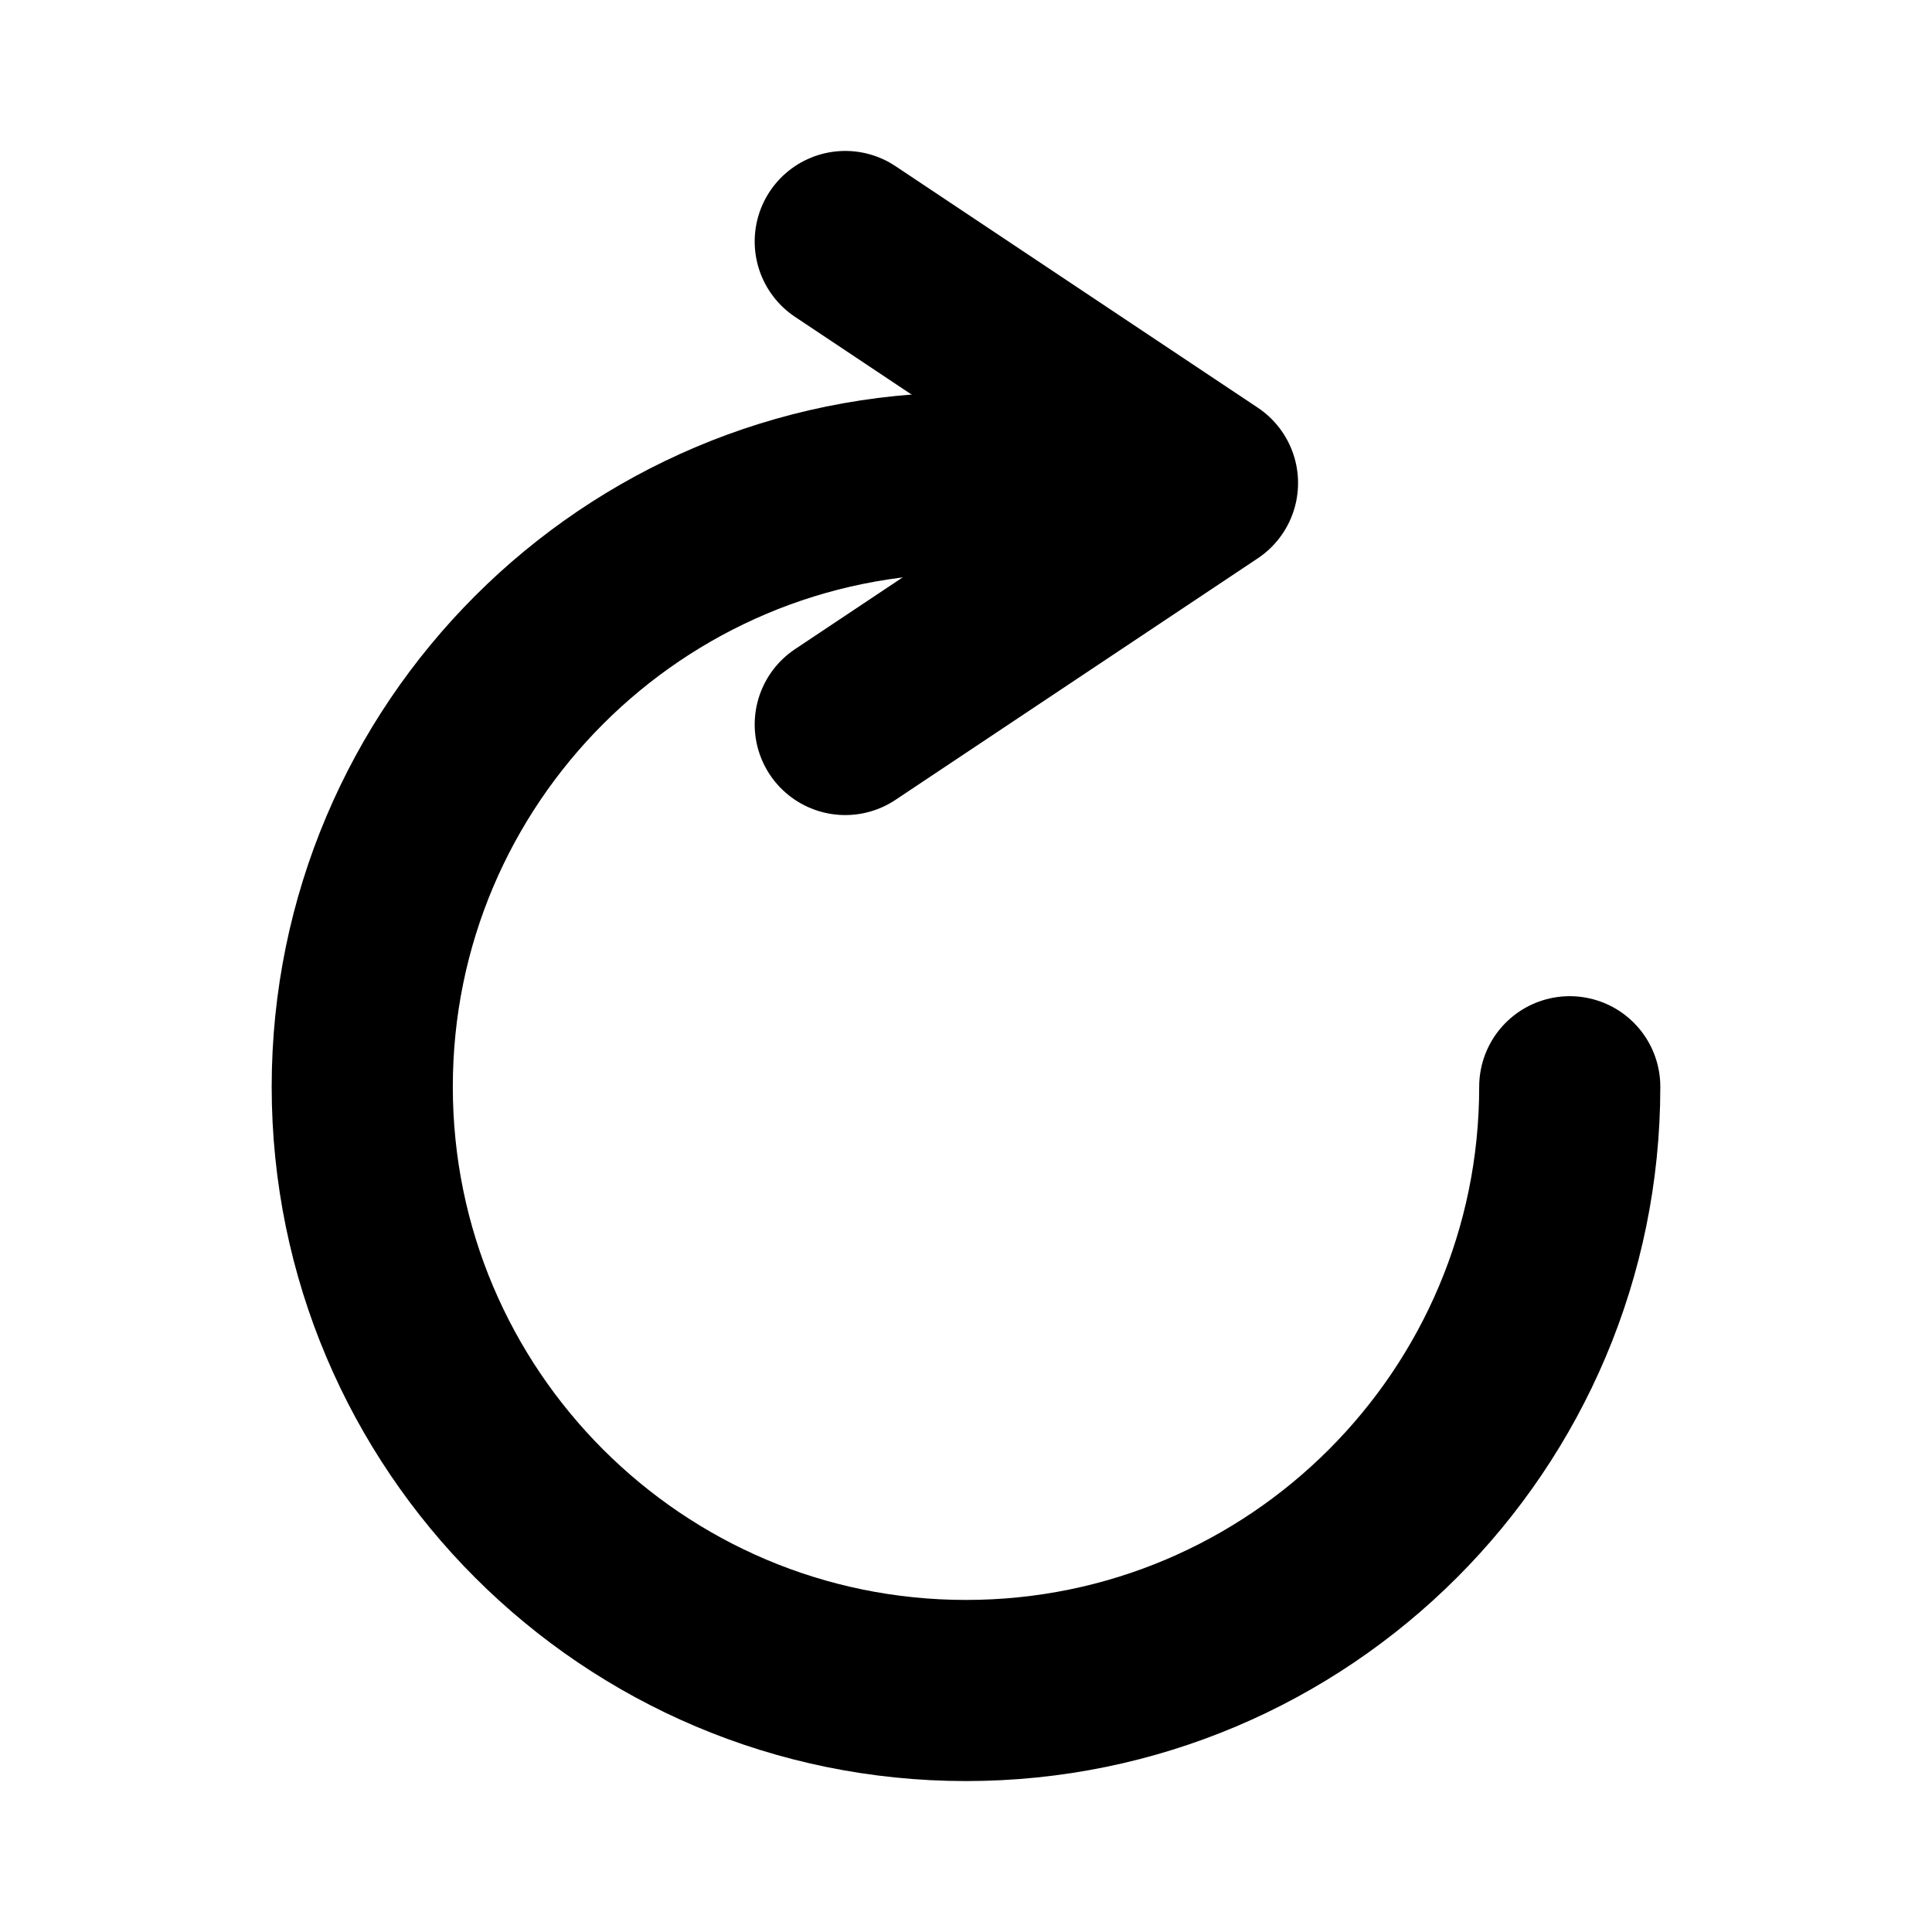 <?xml version="1.0" encoding="UTF-8"?>
<!DOCTYPE svg PUBLIC "-//W3C//DTD SVG 1.1//EN" "http://www.w3.org/Graphics/SVG/1.1/DTD/svg11.dtd">
<svg version="1.1" xmlns="http://www.w3.org/2000/svg" xmlns:xlink="http://www.w3.org/1999/xlink" width="16" height="16"  xml:space="preserve" id="wIKSharedReload">
    <!-- Generated by PaintCode (www.paintcodeapp.com) -->
    <path id="wIKSharedReload-oval2" stroke="rgb(0, 0, 0)" stroke-width="1.5" stroke-linecap="round" stroke-miterlimit="10" fill="none" d="M 13,9 C 13,11.76 10.76,14 8,14 5.24,14 3,11.76 3,9 3,6.24 5.24,4 8,4" />
    <path id="wIKSharedReload-bezier8" stroke="rgb(0, 0, 0)" stroke-width="1.5" stroke-linecap="round" stroke-linejoin="round" stroke-miterlimit="10" fill="none" d="M 7,6 L 10,4 7,2" />
</svg>
